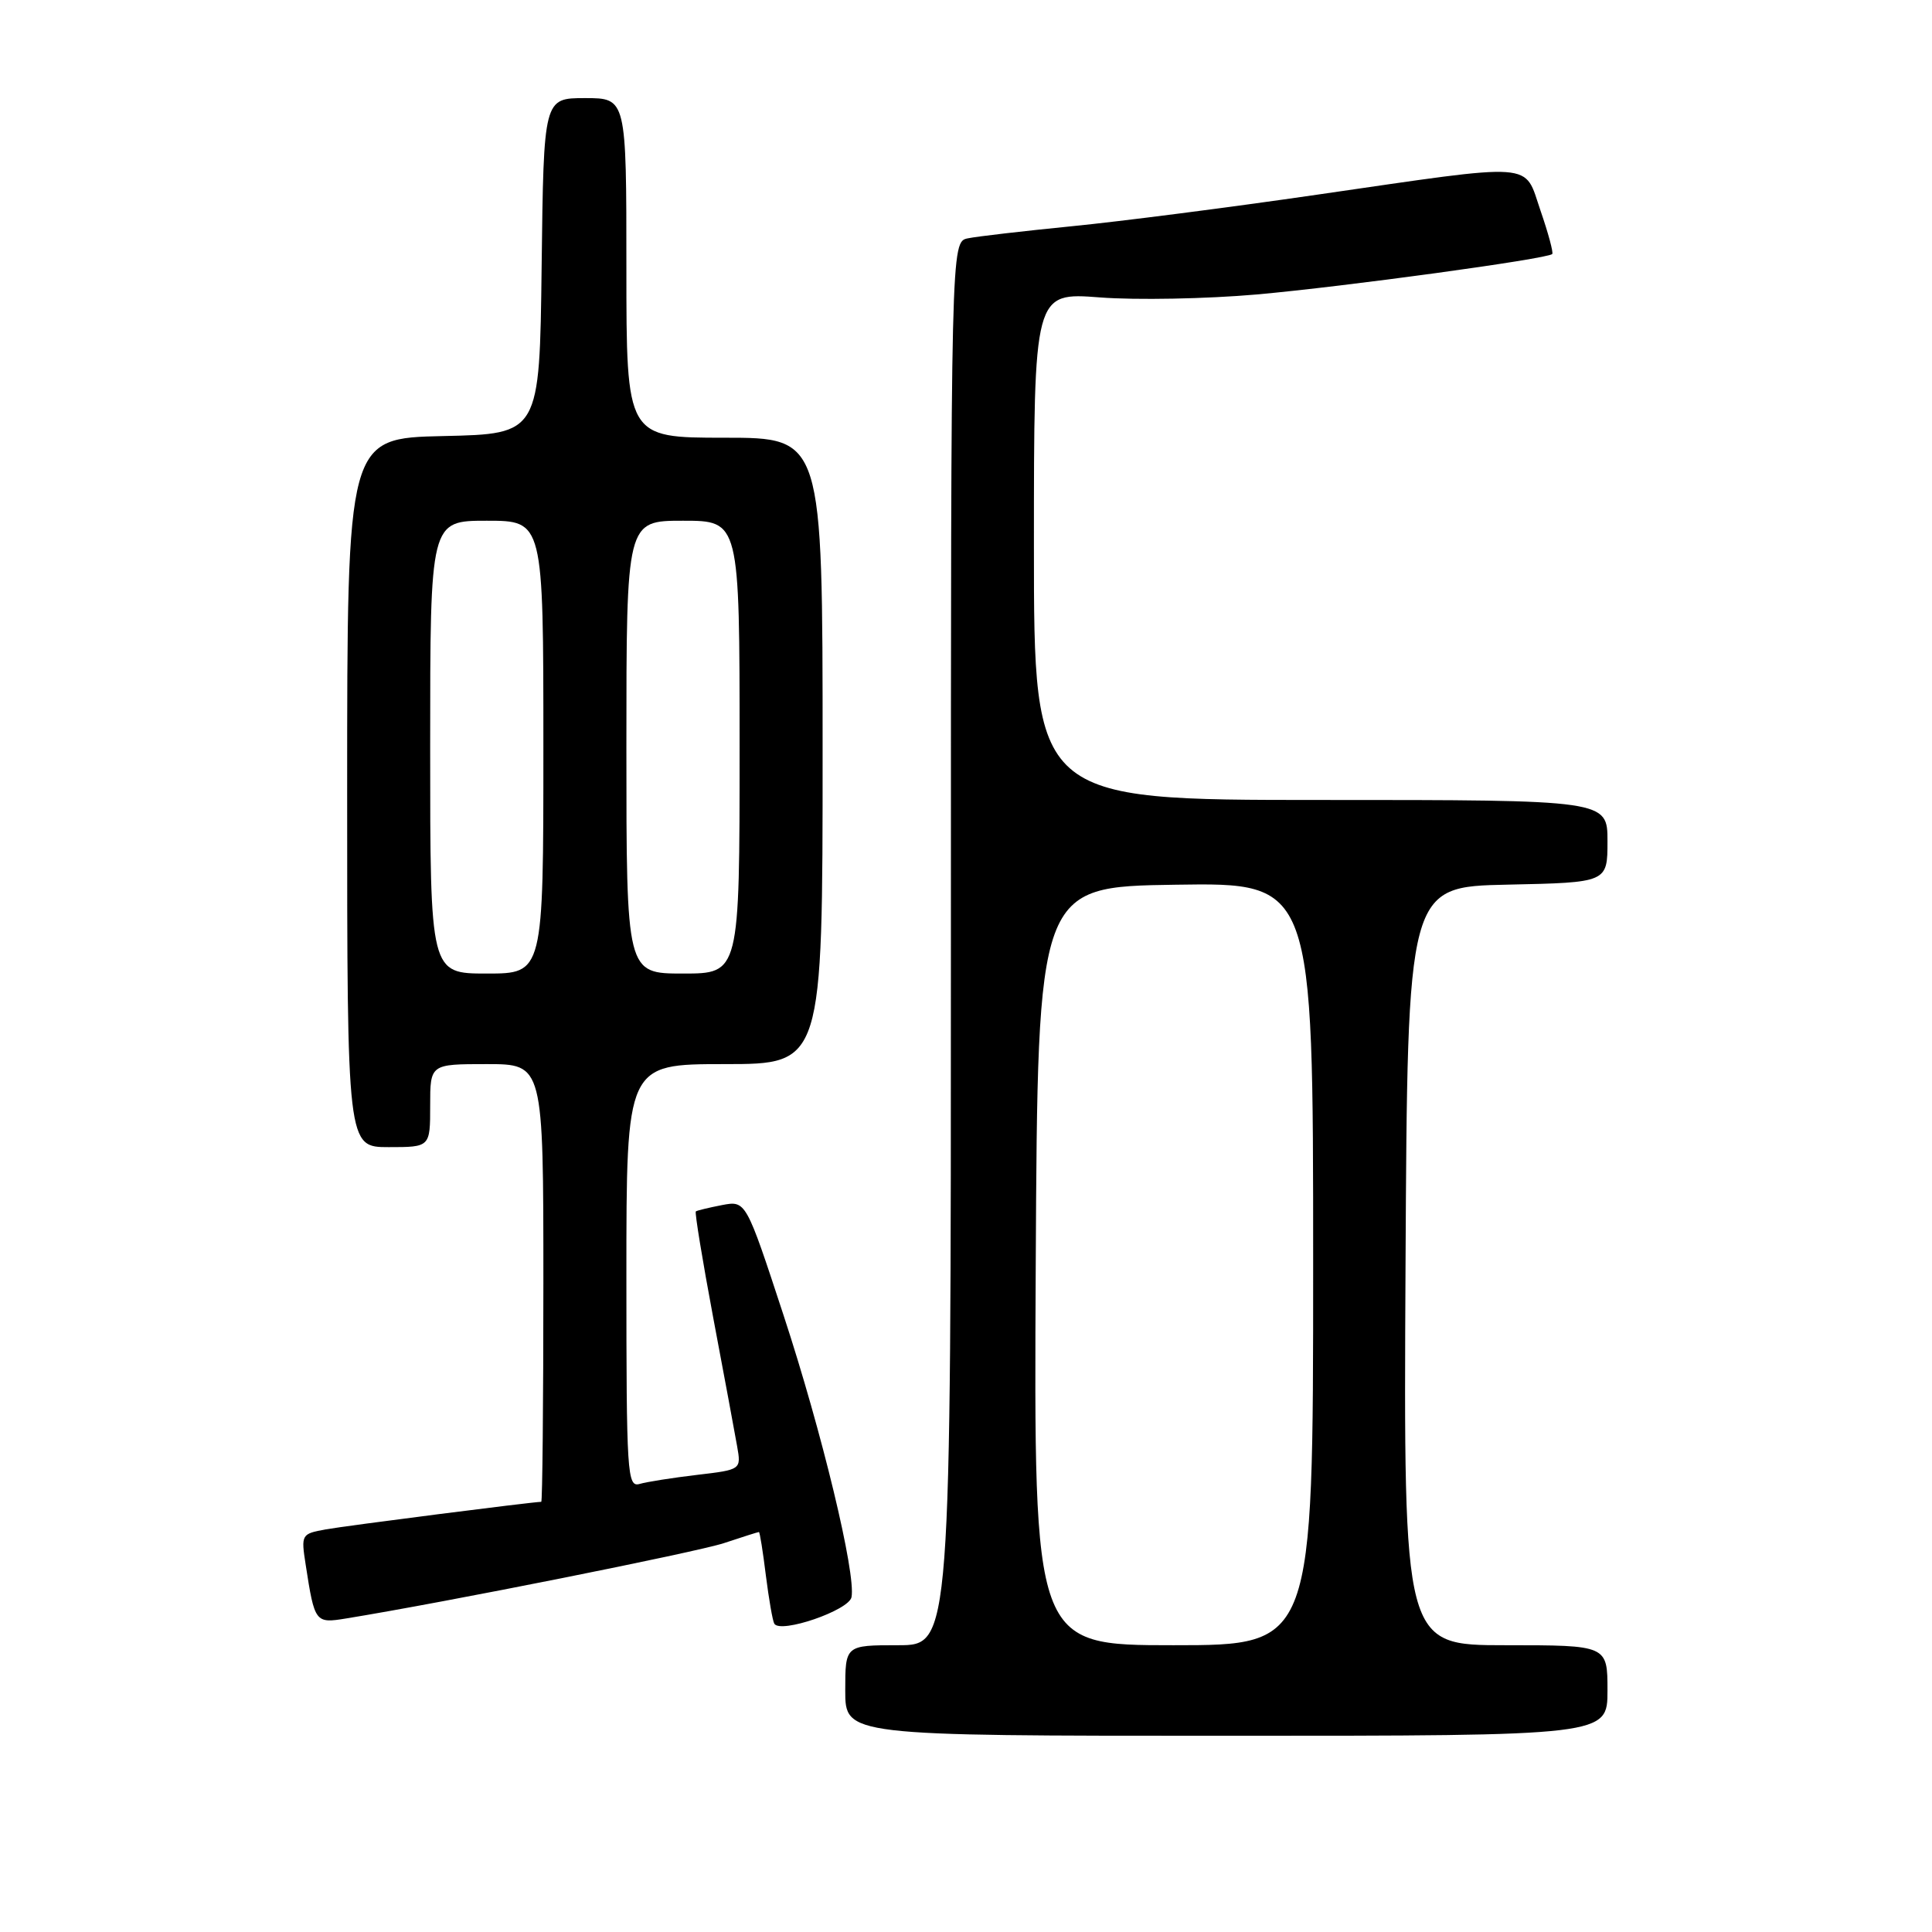 <?xml version="1.0" encoding="UTF-8" standalone="no"?>
<!DOCTYPE svg PUBLIC "-//W3C//DTD SVG 1.1//EN" "http://www.w3.org/Graphics/SVG/1.1/DTD/svg11.dtd" >
<svg xmlns="http://www.w3.org/2000/svg" xmlns:xlink="http://www.w3.org/1999/xlink" version="1.1" viewBox="0 0 256 256">
 <g >
 <path fill="currentColor"
d=" M 213.00 224.00 C 213.00 218.00 213.00 218.00 199.49 218.00 C 185.98 218.00 185.98 218.00 186.24 167.75 C 186.50 117.50 186.50 117.50 199.75 117.22 C 213.00 116.94 213.00 116.94 213.00 111.47 C 213.00 106.00 213.00 106.00 175.00 106.00 C 137.00 106.00 137.00 106.00 137.00 72.37 C 137.00 38.74 137.00 38.74 145.75 39.41 C 150.56 39.78 159.90 39.60 166.50 39.02 C 178.10 37.99 205.03 34.31 205.68 33.66 C 205.85 33.48 205.16 30.90 204.13 27.92 C 201.88 21.38 204.01 21.53 174.50 25.80 C 162.95 27.48 148.32 29.36 142.00 29.98 C 135.68 30.61 129.49 31.32 128.25 31.58 C 126.00 32.04 126.00 32.04 126.00 125.02 C 126.00 218.00 126.00 218.00 119.00 218.00 C 112.00 218.00 112.00 218.00 112.00 224.00 C 112.00 230.00 112.00 230.00 162.50 230.00 C 213.00 230.00 213.00 230.00 213.00 224.00 Z  M 112.83 211.63 C 113.43 208.52 108.93 189.83 103.83 174.29 C 98.84 159.08 98.84 159.08 95.67 159.68 C 93.93 160.02 92.37 160.39 92.20 160.52 C 92.04 160.65 93.08 167.00 94.51 174.63 C 95.95 182.26 97.37 189.90 97.67 191.62 C 98.22 194.74 98.22 194.74 92.36 195.43 C 89.14 195.81 85.71 196.35 84.75 196.63 C 83.11 197.10 83.00 195.33 83.00 169.07 C 83.00 141.00 83.00 141.00 96.00 141.00 C 109.00 141.00 109.00 141.00 109.00 99.50 C 109.00 58.00 109.00 58.00 96.00 58.00 C 83.00 58.00 83.00 58.00 83.00 35.50 C 83.00 13.00 83.00 13.00 77.52 13.00 C 72.04 13.00 72.04 13.00 71.77 35.25 C 71.50 57.50 71.50 57.50 58.75 57.78 C 46.00 58.06 46.00 58.06 46.00 105.03 C 46.00 152.00 46.00 152.00 51.50 152.00 C 57.00 152.00 57.00 152.00 57.00 146.50 C 57.00 141.00 57.00 141.00 64.50 141.00 C 72.00 141.00 72.00 141.00 72.00 170.00 C 72.00 185.95 71.87 199.00 71.72 199.00 C 70.62 199.00 45.82 202.17 43.18 202.65 C 39.92 203.24 39.88 203.32 40.51 207.37 C 41.69 215.01 41.78 215.12 45.83 214.46 C 59.01 212.32 92.25 205.68 95.93 204.47 C 98.36 203.66 100.45 203.00 100.56 203.00 C 100.68 203.00 101.09 205.59 101.48 208.75 C 101.88 211.91 102.38 214.79 102.60 215.15 C 103.42 216.50 112.50 213.38 112.83 211.63 Z  M 137.24 167.75 C 137.50 117.50 137.50 117.50 155.75 117.23 C 174.00 116.95 174.00 116.95 174.00 167.48 C 174.00 218.00 174.00 218.00 155.49 218.00 C 136.98 218.00 136.98 218.00 137.24 167.75 Z  M 57.00 99.00 C 57.00 69.00 57.00 69.00 64.50 69.00 C 72.00 69.00 72.00 69.00 72.00 99.00 C 72.00 129.00 72.00 129.00 64.50 129.00 C 57.00 129.00 57.00 129.00 57.00 99.00 Z  M 83.00 99.00 C 83.00 69.00 83.00 69.00 90.50 69.00 C 98.00 69.00 98.00 69.00 98.00 99.00 C 98.00 129.00 98.00 129.00 90.50 129.00 C 83.00 129.00 83.00 129.00 83.00 99.00 Z "/>
</g>
</svg>